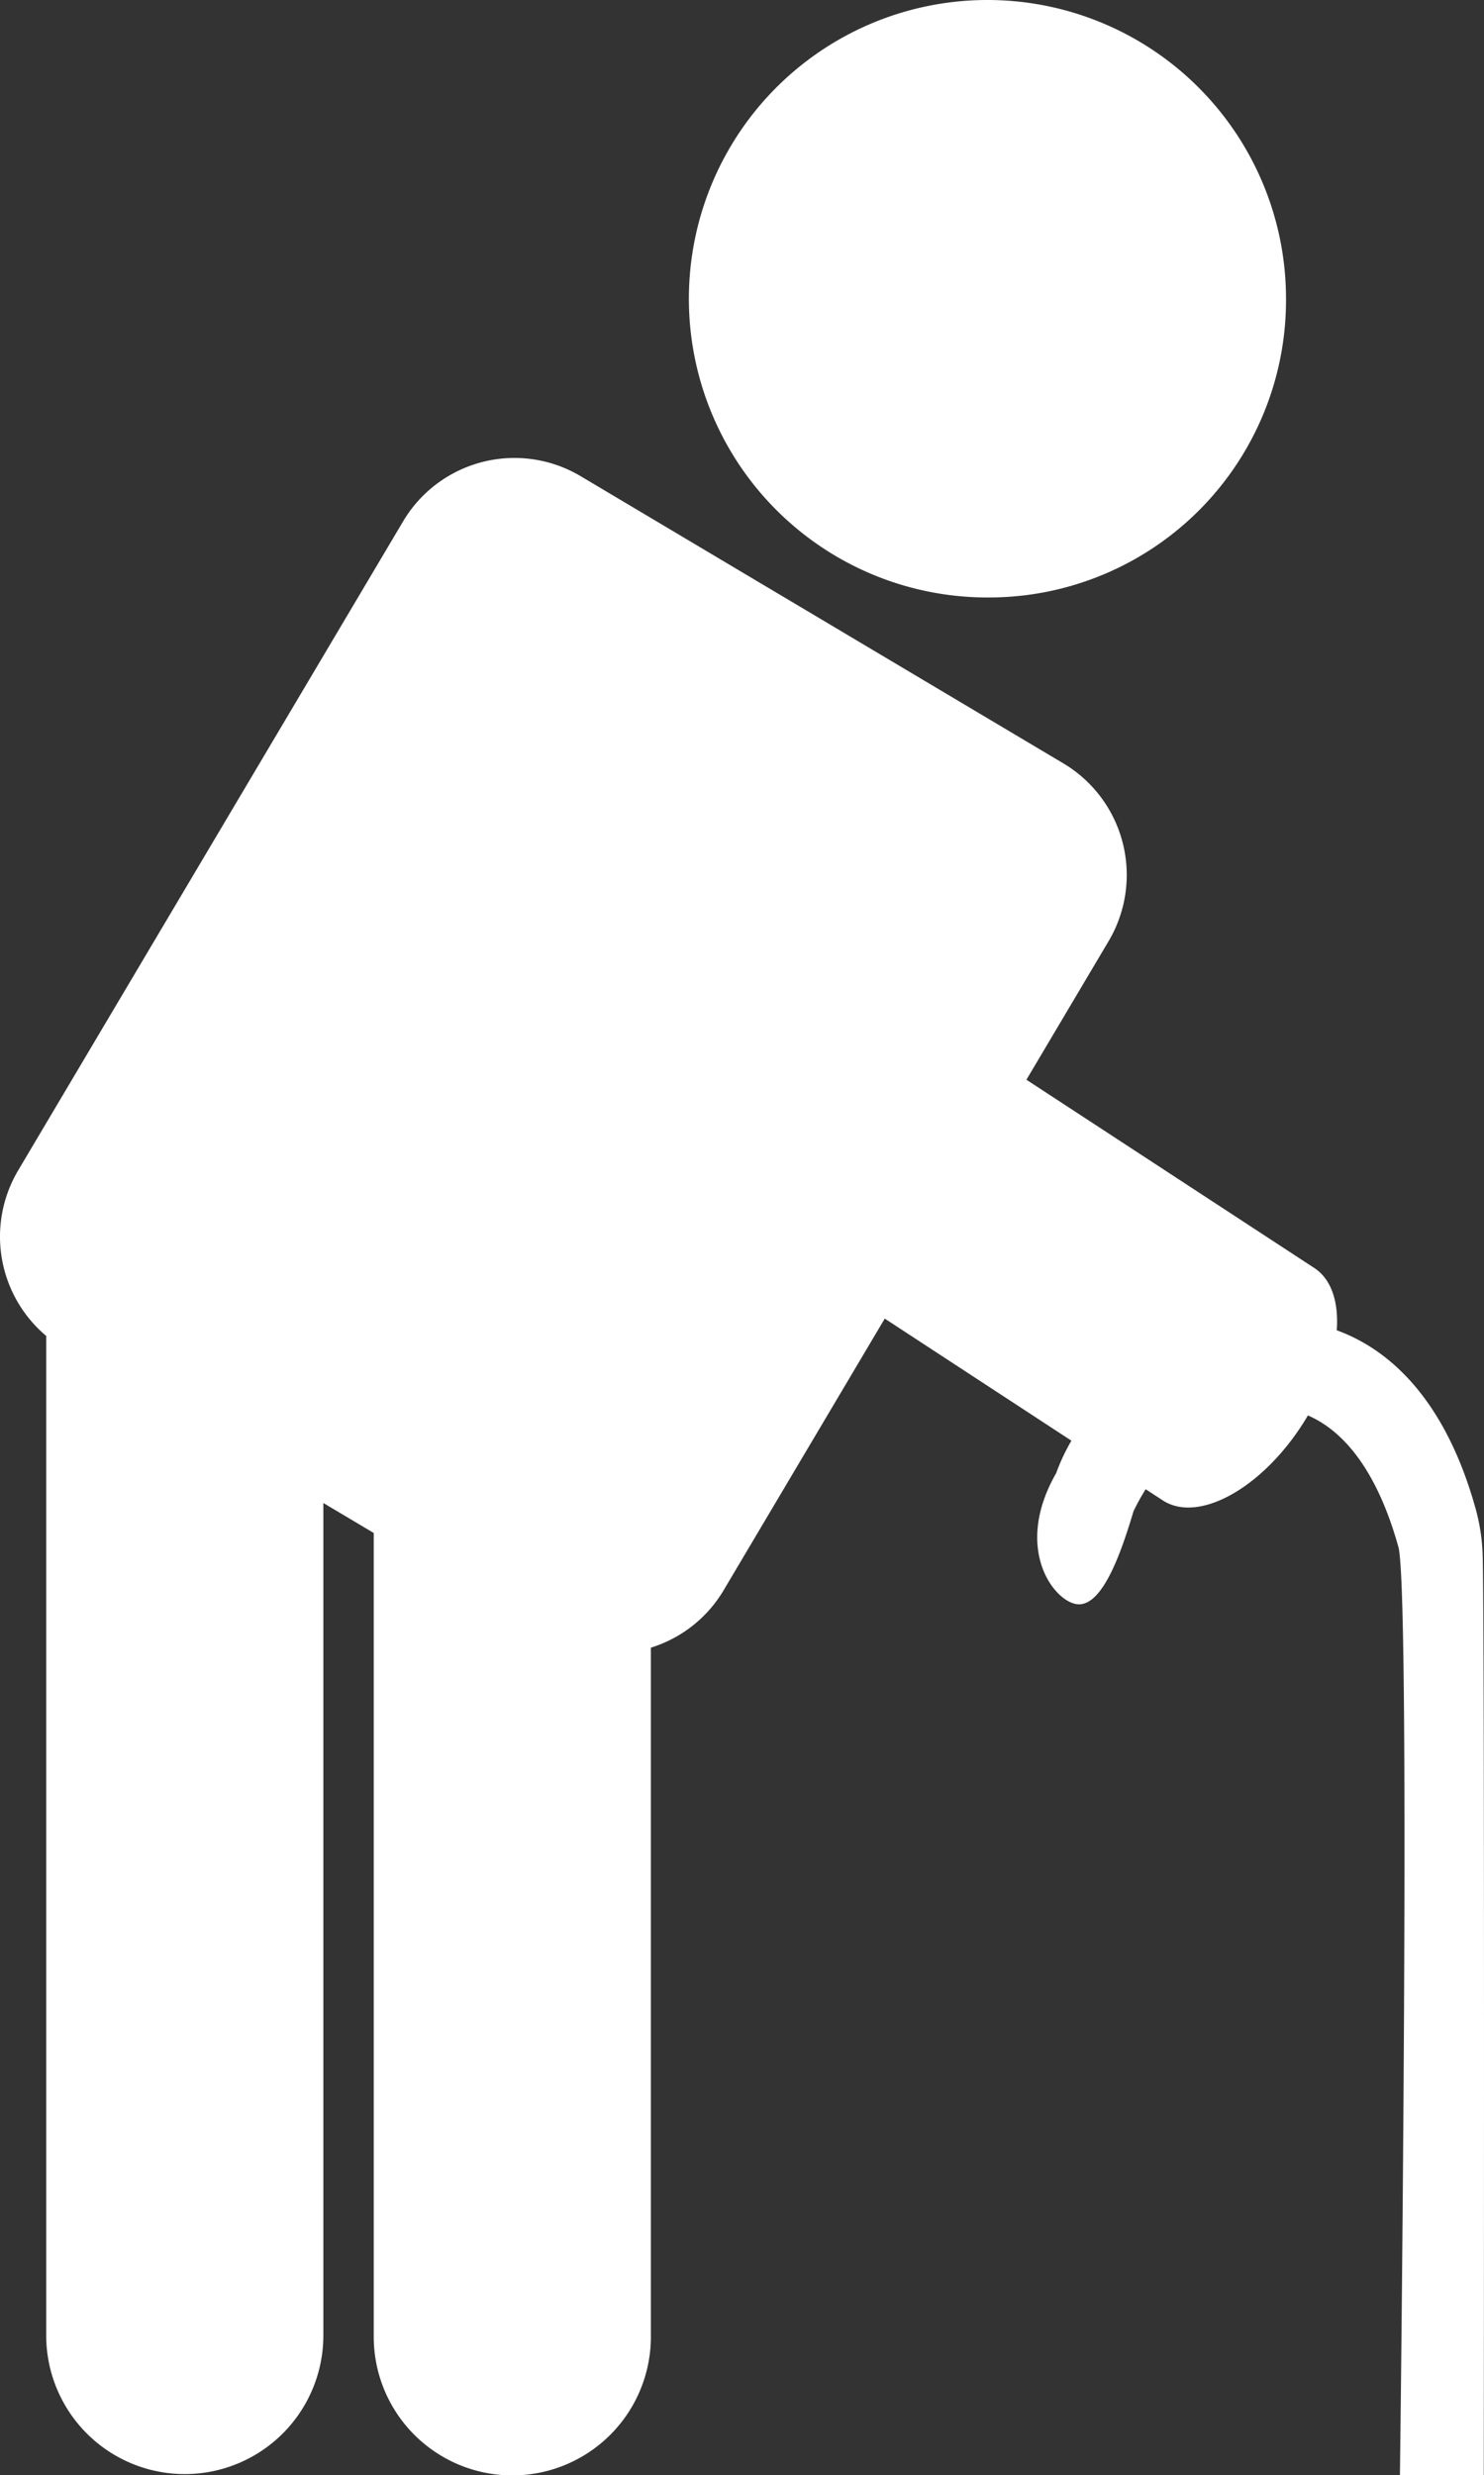 <?xml version="1.0" encoding="UTF-8" standalone="no"?>
<svg
   xmlns:dc="http://purl.org/dc/elements/1.1/"
   xmlns:cc="http://creativecommons.org/ns#"
   xmlns:rdf="http://www.w3.org/1999/02/22-rdf-syntax-ns#"
   xmlns:svg="http://www.w3.org/2000/svg"
   xmlns="http://www.w3.org/2000/svg"
   xmlns:sodipodi="http://sodipodi.sourceforge.net/DTD/sodipodi-0.dtd"
   xmlns:inkscape="http://www.inkscape.org/namespaces/inkscape"
   width="119.977"
   height="200.001"
   viewBox="0 0 119.977 200.001"
   version="1.1"
   id="svg7"
   sodipodi:docname="icons_statepensions.svg"
   inkscape:version="0.92.4 (5da689c313, 2019-01-14)">
  <rect x="0" y="0" width="119.977" height="200.001" fill="#333333" stroke="none"/>
  <sodipodi:namedview
     pagecolor="#ffffff"
     bordercolor="#666666"
     borderopacity="1"
     objecttolerance="10"
     gridtolerance="10"
     guidetolerance="10"
     inkscape:pageopacity="0"
     inkscape:pageshadow="2"
     inkscape:window-width="640"
     inkscape:window-height="480"
     id="namedview9"
     showgrid="false"
     inkscape:zoom="6.4296875"
     inkscape:cx="34.533829"
     inkscape:cy="100"
     inkscape:current-layer="svg7" />
  <defs
     id="defs4">
    <style
       id="style2">
      .cls-1 {
        fill-rule: evenodd;
      }
    </style>
  </defs>
  <path
     id="IconGraphic"
     class="cls-1"
     d="m 119.959,200.001 h -6.779 c 0,0 0.907,-71.538 -0.128,-75.022 -1.7,-6.089 -4.375,-9.348 -7.313,-10.613 -0.16,0.271 -0.323,0.543 -0.5,0.813 -3.382,5.185 -8.413,7.894 -11.236,6.049 l -1.378,-0.9 a 17.226,17.226 0 0 0 -0.989,1.794 c -1.036,3.484 -2.442,7.333 -4.28,7.5 -1.823,0.2 -5.627,-4.221 -1.964,-10.6 a 15.813,15.813 0 0 1 1.228,-2.616 l -15.09,-9.865 -13.025,21.948 a 10.425,10.425 0 0 1 -5.884,4.641 v 55.571 a 11.203,11.203 0 1 1 -22.405,0 v -64.838 l -4.074,-2.422 v 67.26 a 11.203,11.203 0 1 1 -22.406,0 v -80.758 a 10.486,10.486 0 0 1 -2.27,-13.371 l 31.119,-52.439 a 10.471,10.471 0 0 1 14.357,-3.66 l 39.026,23.206 a 10.492,10.492 0 0 1 3.657,14.37 l -6.642,11.192 23.267,15.207 c 1.4,0.912 1.987,2.768 1.823,5.037 4.71,1.717 8.917,6.129 11.219,14.391 a 15.833,15.833 0 0 1 0.571,3.6 c 0.176,3.925 0.096,74.525 0.096,74.525 z M 80.07,48.275 a 24.138,24.138 0 1 1 23.9,-24.137 24.021,24.021 0 0 1 -23.9,24.137 z"
     style="fill:#ffffff;fill-rule:evenodd"
     inkscape:connector-curvature="0" />
</svg>

